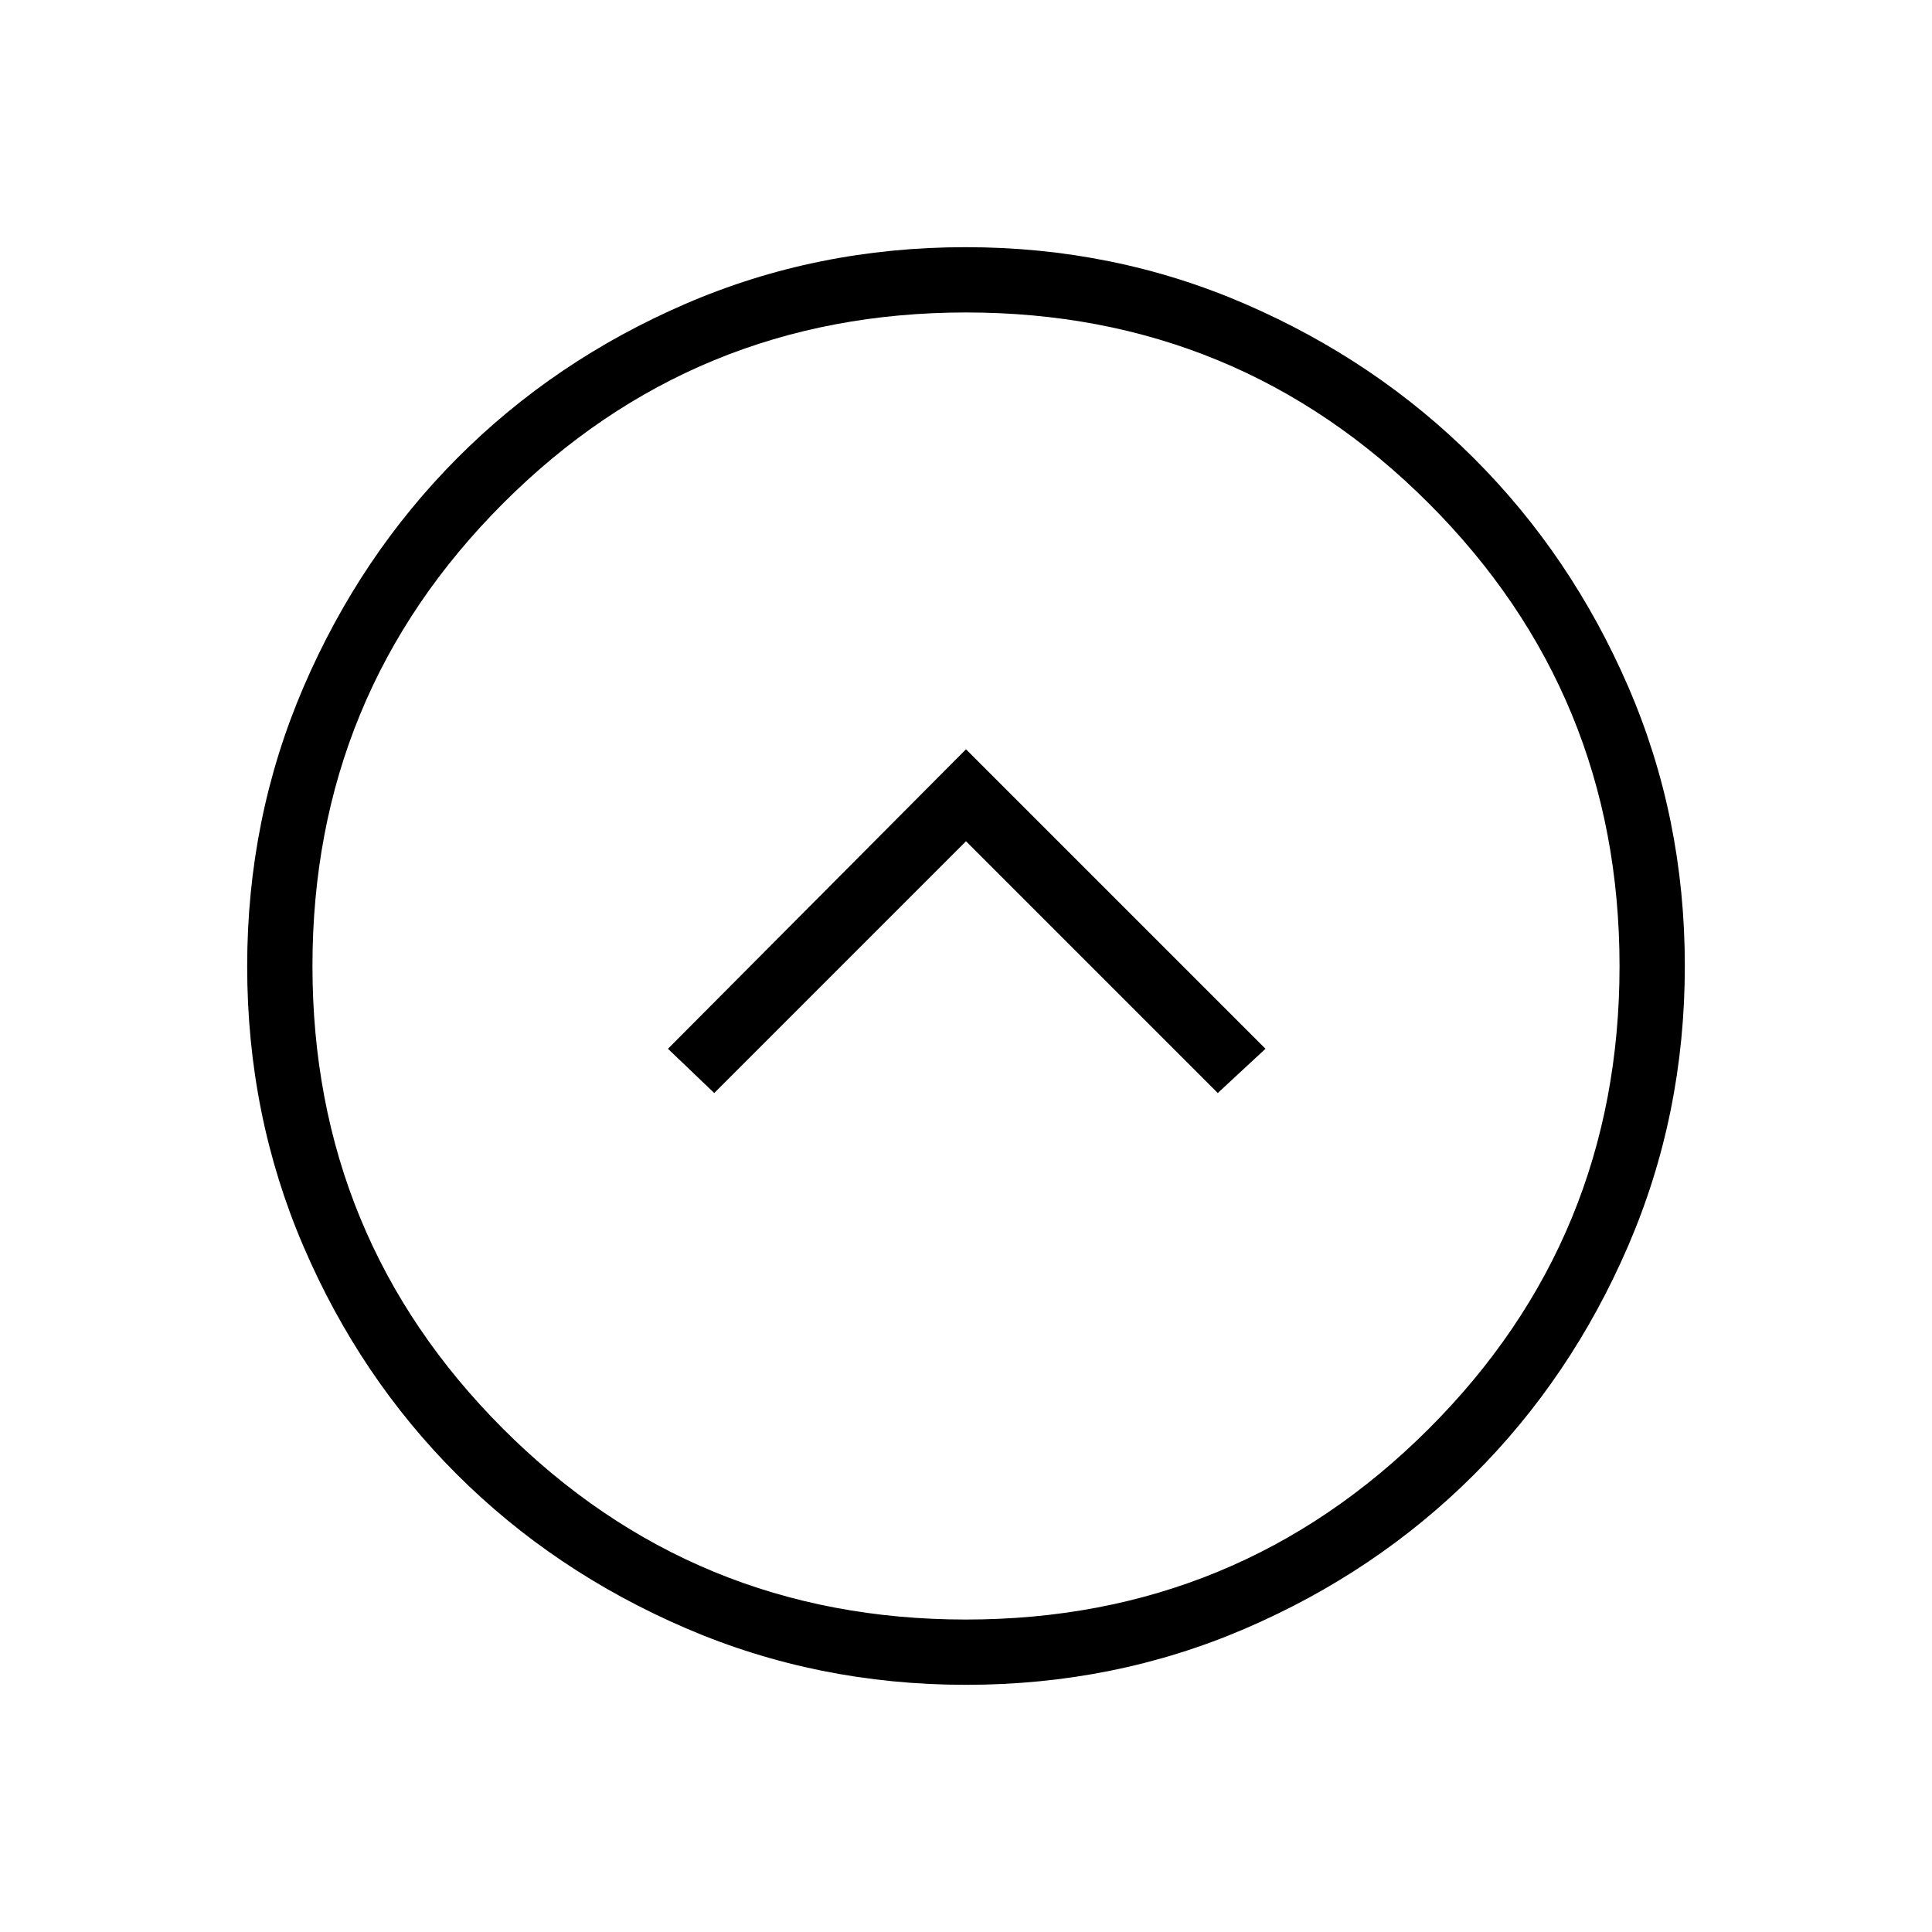 <svg xmlns="http://www.w3.org/2000/svg" height="40" viewBox="0 -960 960 960" width="40"><path d="M354.9-416.88 480-541.99l125.1 125.11 23.71-21.99L480-587.68 331.91-438.87l22.99 21.99Zm125.12 294.06q-73.9 0-139.24-28.13T227.1-227.31q-48.33-48.22-76.3-113.35-27.98-65.12-27.98-139.16 0-73.73 28.05-138.9 28.06-65.17 76.36-113.67 48.3-48.51 113.43-76.65 65.12-28.14 139.16-28.14 73.73 0 138.9 28.22t113.67 76.69q48.51 48.47 76.65 113.45 28.14 64.99 28.14 138.8 0 73.9-28.22 139.24-28.22 65.33-76.69 113.67T618.82-150.8q-64.99 27.98-138.8 27.98Zm-.07-32.44q135.09 0 229.94-94.72 94.85-94.73 94.85-229.97 0-135.09-94.8-229.94-94.81-94.85-229.89-94.85-135.24 0-230.02 94.8-94.77 94.81-94.77 229.89 0 135.24 94.72 230.02 94.73 94.77 229.97 94.77ZM480-480Z"/></svg>